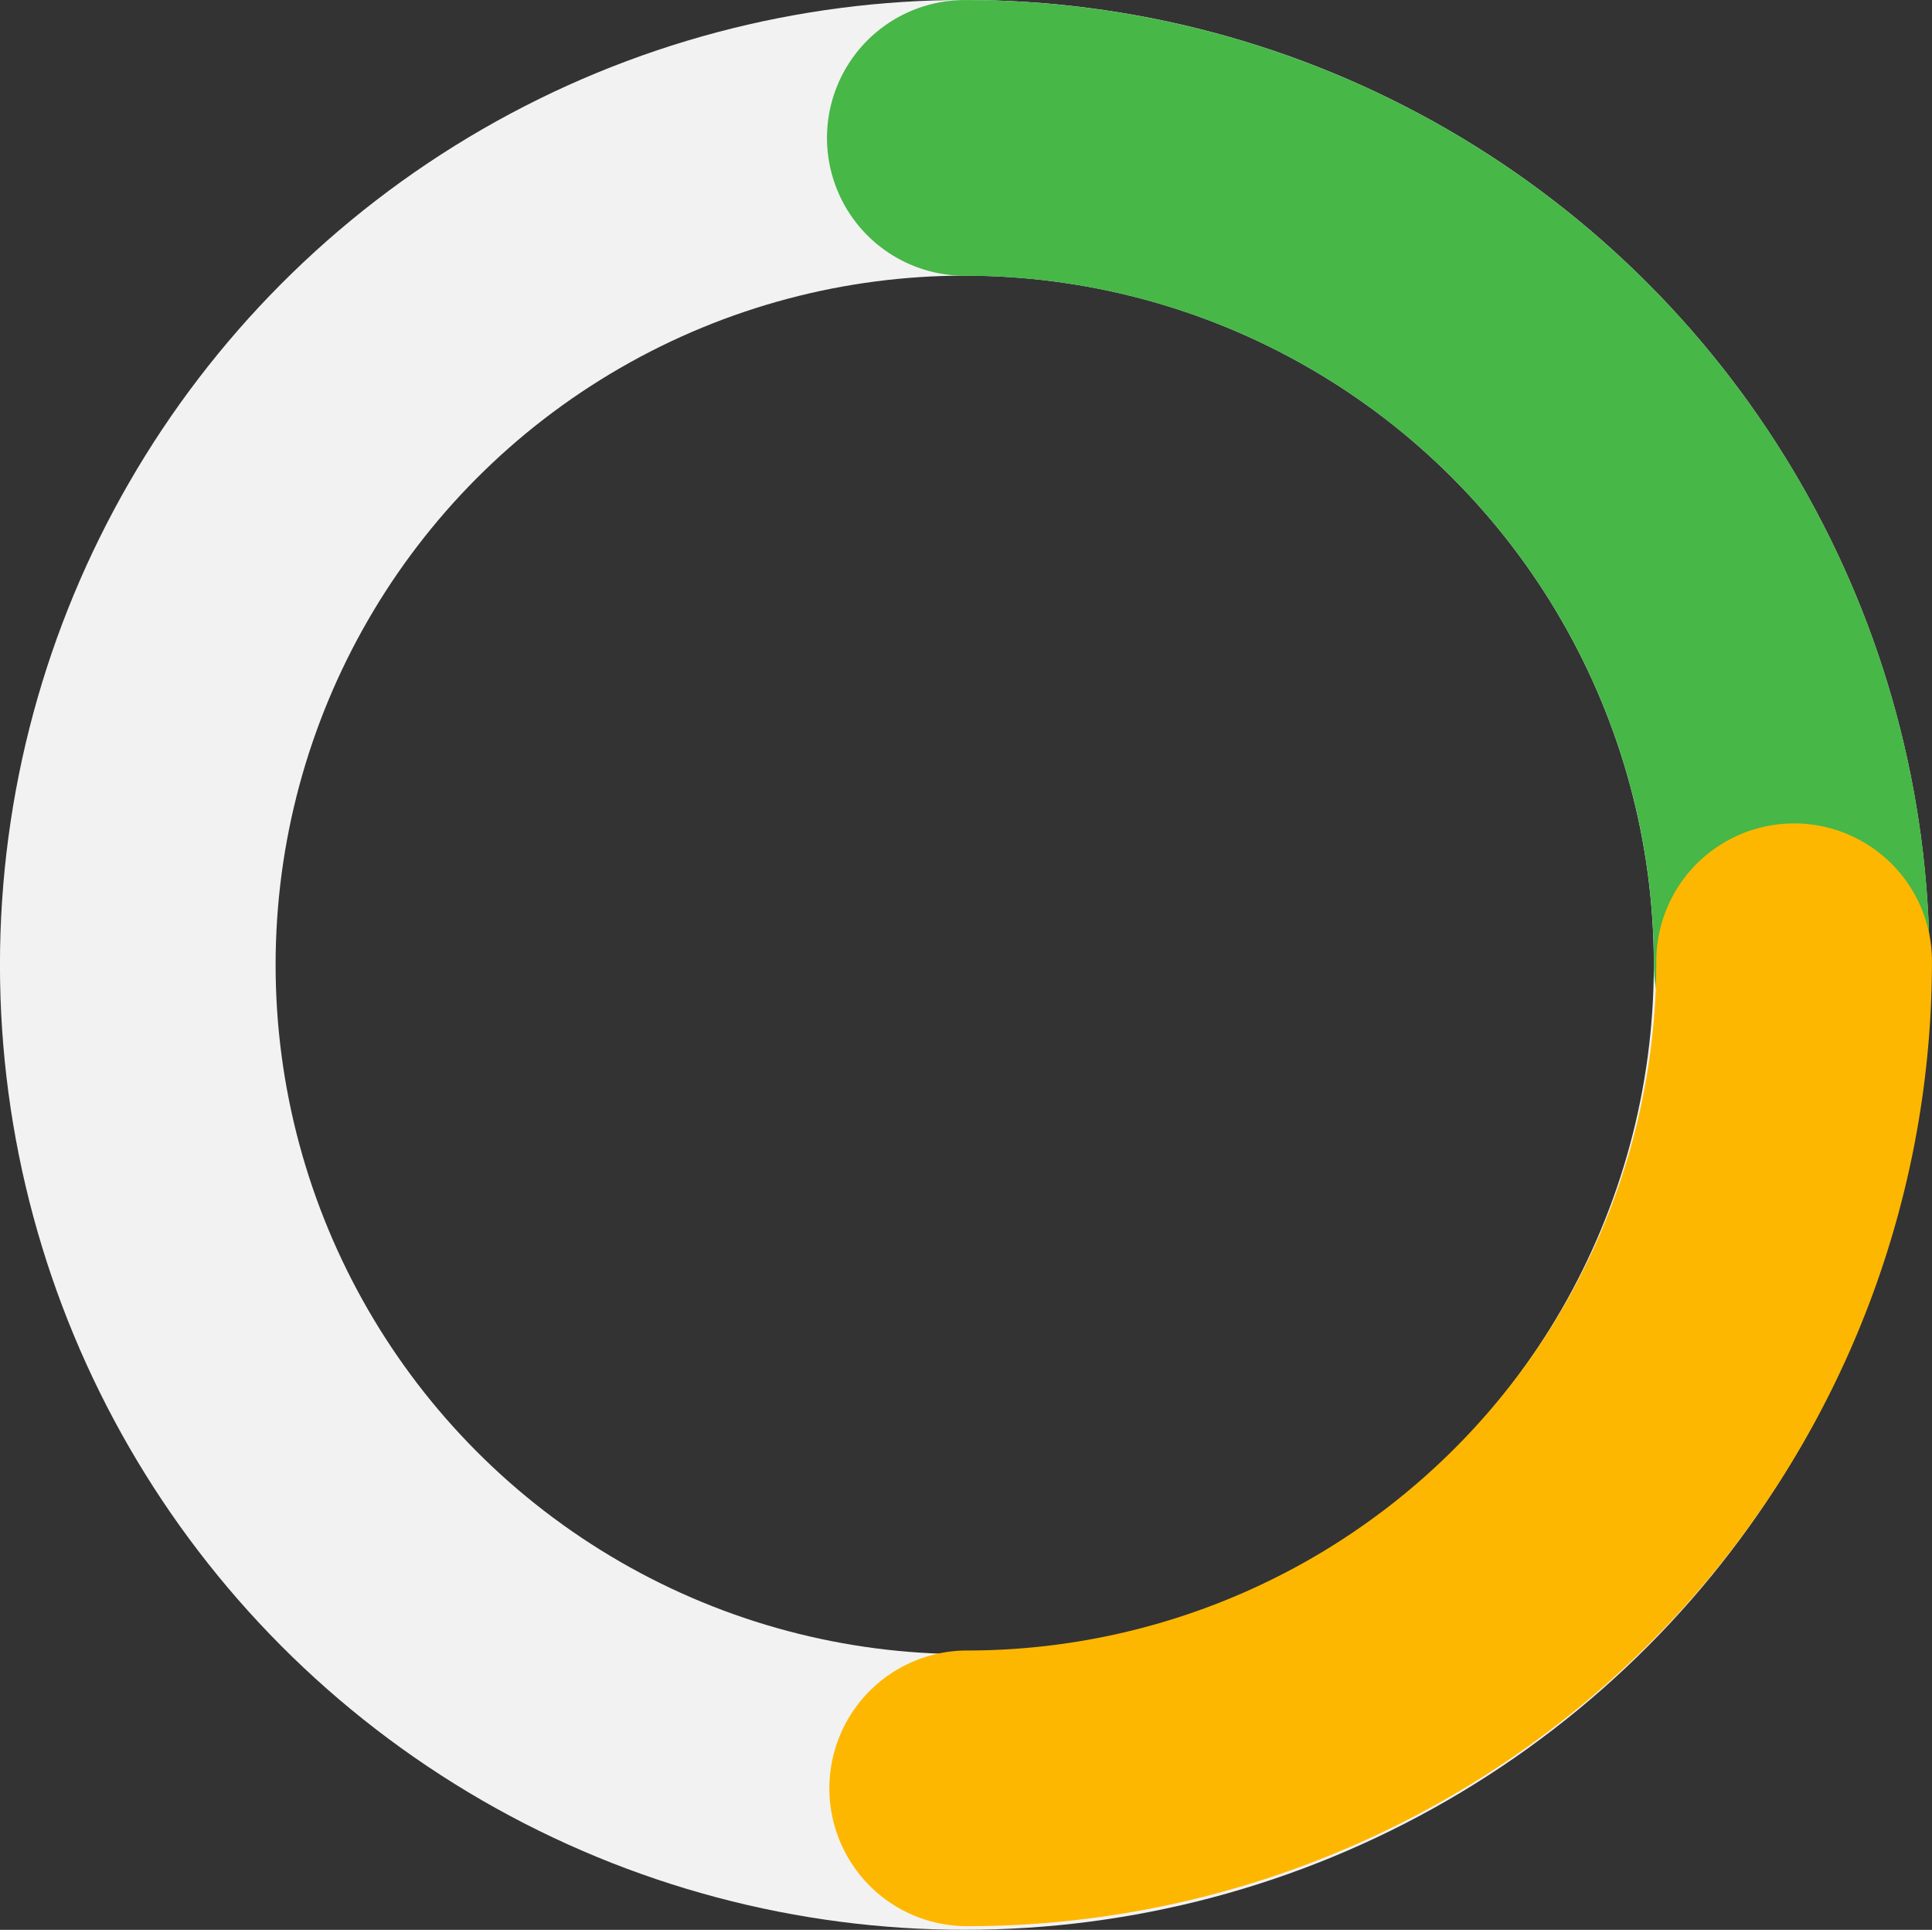 <svg id="f918308c-d6b3-4201-ae0f-8e80fd678173" data-name="Layer 1" xmlns="http://www.w3.org/2000/svg" xmlns:xlink="http://www.w3.org/1999/xlink" viewBox="0 0 219.03 218.75"><rect x="0" y="0" width="219.03" height="218.75" fill="#333333" stroke="none"/><defs><linearGradient id="a294b552-ceb0-4b1a-a463-5010886103a1" x1="110" y1="171.81" x2="235" y2="171.81" gradientUnits="userSpaceOnUse"><stop offset="0" stop-color="#feb700"/><stop offset="0.63" stop-color="#feb700"/><stop offset="1" stop-color="#feb700"/><stop offset="1" stop-color="#f4b704"/><stop offset="1" stop-color="#c6b716"/><stop offset="1" stop-color="#9fb725"/><stop offset="1" stop-color="#7fb731"/><stop offset="1" stop-color="#66b73b"/><stop offset="1" stop-color="#55b742"/><stop offset="1" stop-color="#4ab746"/><stop offset="1" stop-color="#47b747"/></linearGradient></defs><circle cx="109.37" cy="109.37" r="93.75" fill="none" stroke="#f2f2f2" stroke-miterlimit="10" stroke-width="31.25"/><path d="M125.35,31.6a93.75,93.75,0,0,1,93.75,93.75" transform="translate(-15.97 -15.97)" fill="none" stroke="#47b747" stroke-linecap="round" stroke-miterlimit="10" stroke-width="31.25"/><path d="M219.37,124.93a93.75,93.75,0,0,1-93.75,93.75" transform="translate(-15.97 -15.97)" fill="none" stroke-linecap="round" stroke-miterlimit="10" stroke-width="31.25" stroke="url(#a294b552-ceb0-4b1a-a463-5010886103a1)"/><path d="M125.35,219.1" transform="translate(-15.97 -15.97)" fill="none" stroke="#ff201f" stroke-linecap="round" stroke-miterlimit="10" stroke-width="31.25"/></svg>